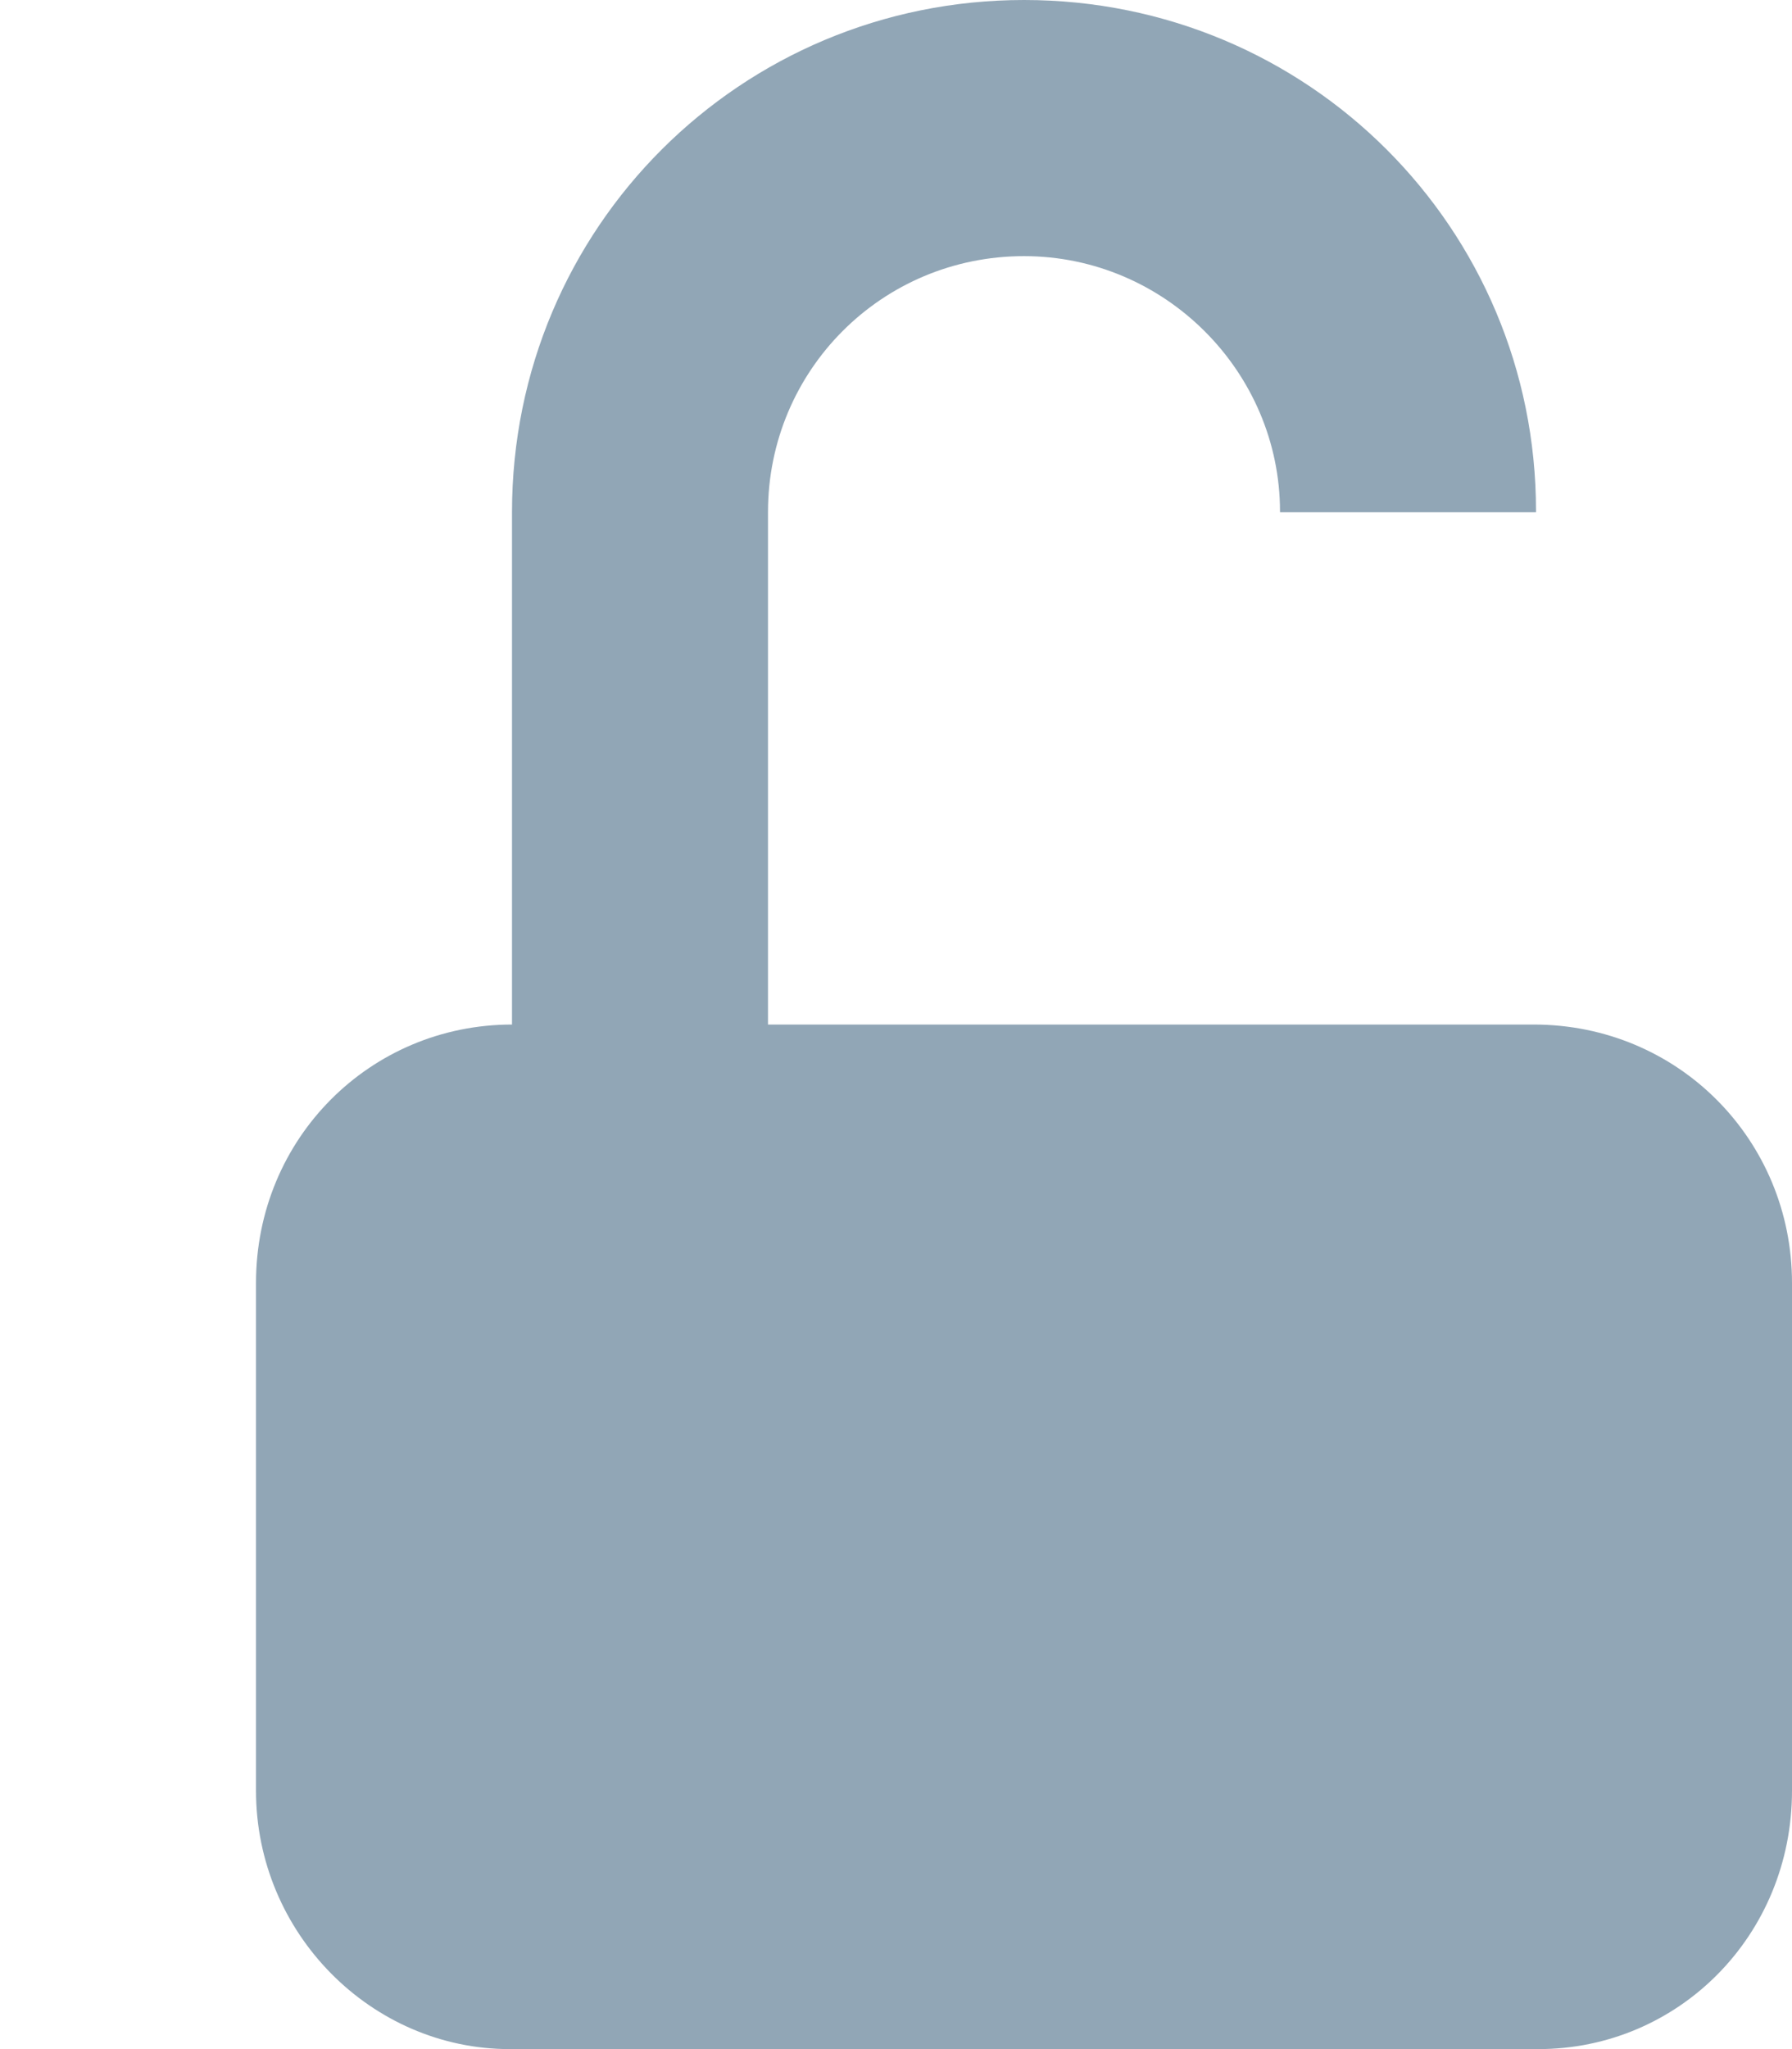 <?xml version="1.0" encoding="UTF-8"?>
<svg width="7px" height="8px" viewBox="0 0 7 8" version="1.1" xmlns="http://www.w3.org/2000/svg" xmlns:xlink="http://www.w3.org/1999/xlink">
    <!-- Generator: Sketch 53.2 (72643) - https://sketchapp.com -->
    <title>lock-small-unlocked</title>
    <desc>Created with Sketch.</desc>
    <g id="lock-small-unlocked" stroke="none" stroke-width="1" fill="none" fill-rule="evenodd" transform="translate(0, 0)">
        <g id="icon-/-misc-/-lock-small-unlocked" transform="translate(1, 0)" fill="#91A6B6">
            <path d="M6,5.009 C6,4.452 5.557,4 4.991,4 L2,4 L2,1.999 C2,1.447 2.444,1 3,1 L3,1 C3.552,1 4,1.453 4,1.997 L4,2 L5,2 L5,1.994 C5,0.893 4.112,-8.15500186e-08 3,-5.24054577e-08 L3,-5.24054577e-08 C1.895,-2.34626806e-08 1,0.888 1,2 L1,4 L1,4 C0.448,4 1.92329348e-09,4.443 1.52807519e-09,5.009 L1.4466653e-10,6.991 C-2.44577092e-10,7.548 0.451,8 0.991,8 L5.009,8 C5.556,8 6,7.557 6,6.991 L6,5.009 Z" id="lock-small-unlocked"></path>
        </g>
    </g>
</svg>